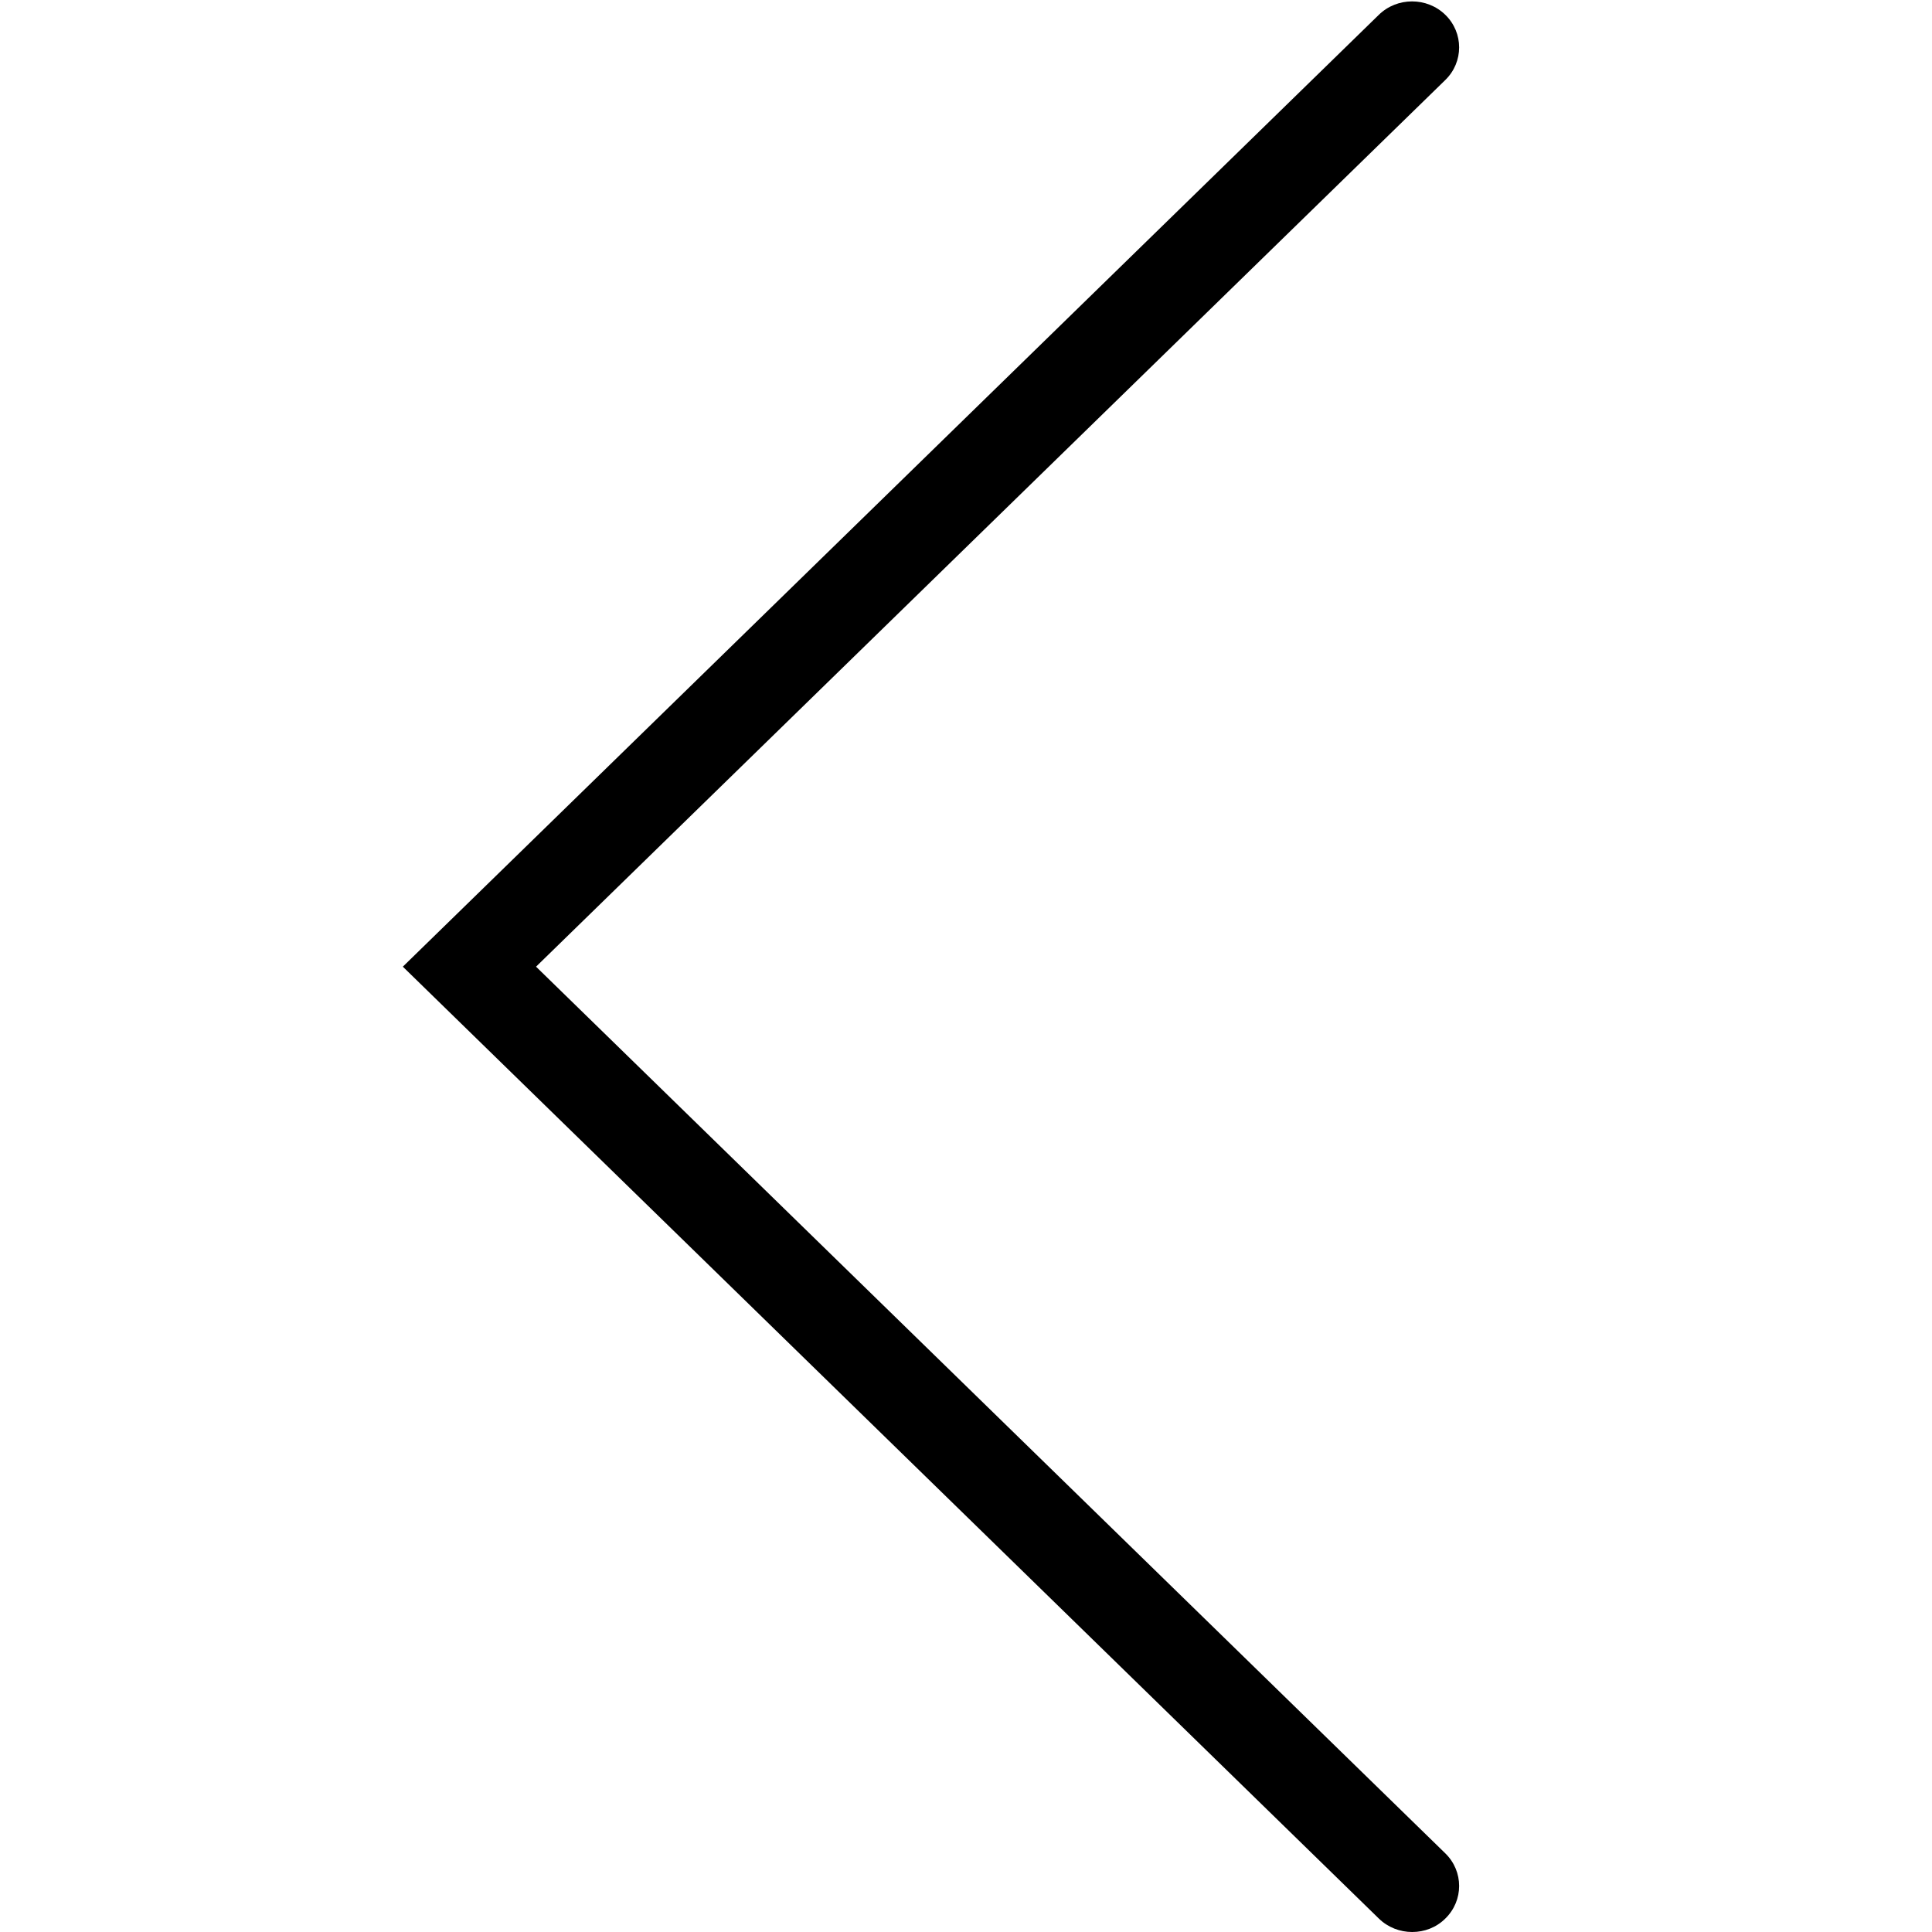 <?xml version="1.0" standalone="no"?><!DOCTYPE svg PUBLIC "-//W3C//DTD SVG 1.1//EN" "http://www.w3.org/Graphics/SVG/1.1/DTD/svg11.dtd"><svg t="1496806388632" class="icon" style="" viewBox="0 0 1024 1024" version="1.1" xmlns="http://www.w3.org/2000/svg" p-id="2717" xmlns:xlink="http://www.w3.org/1999/xlink" width="200" height="200"><defs><style type="text/css"></style></defs><path d="M748.481 1024c-6.344 0-12.791-2.354-17.703-7.163l-517.27-504.479 517.27-504.479c9.721-9.517 25.582-9.517 35.303 0s9.721 24.968 0 34.485l-481.967 469.994 481.967 469.994c9.721 9.517 9.721 24.968 0 34.485C761.272 1021.646 754.928 1024 748.481 1024L748.481 1024z" p-id="2718"></path></svg>